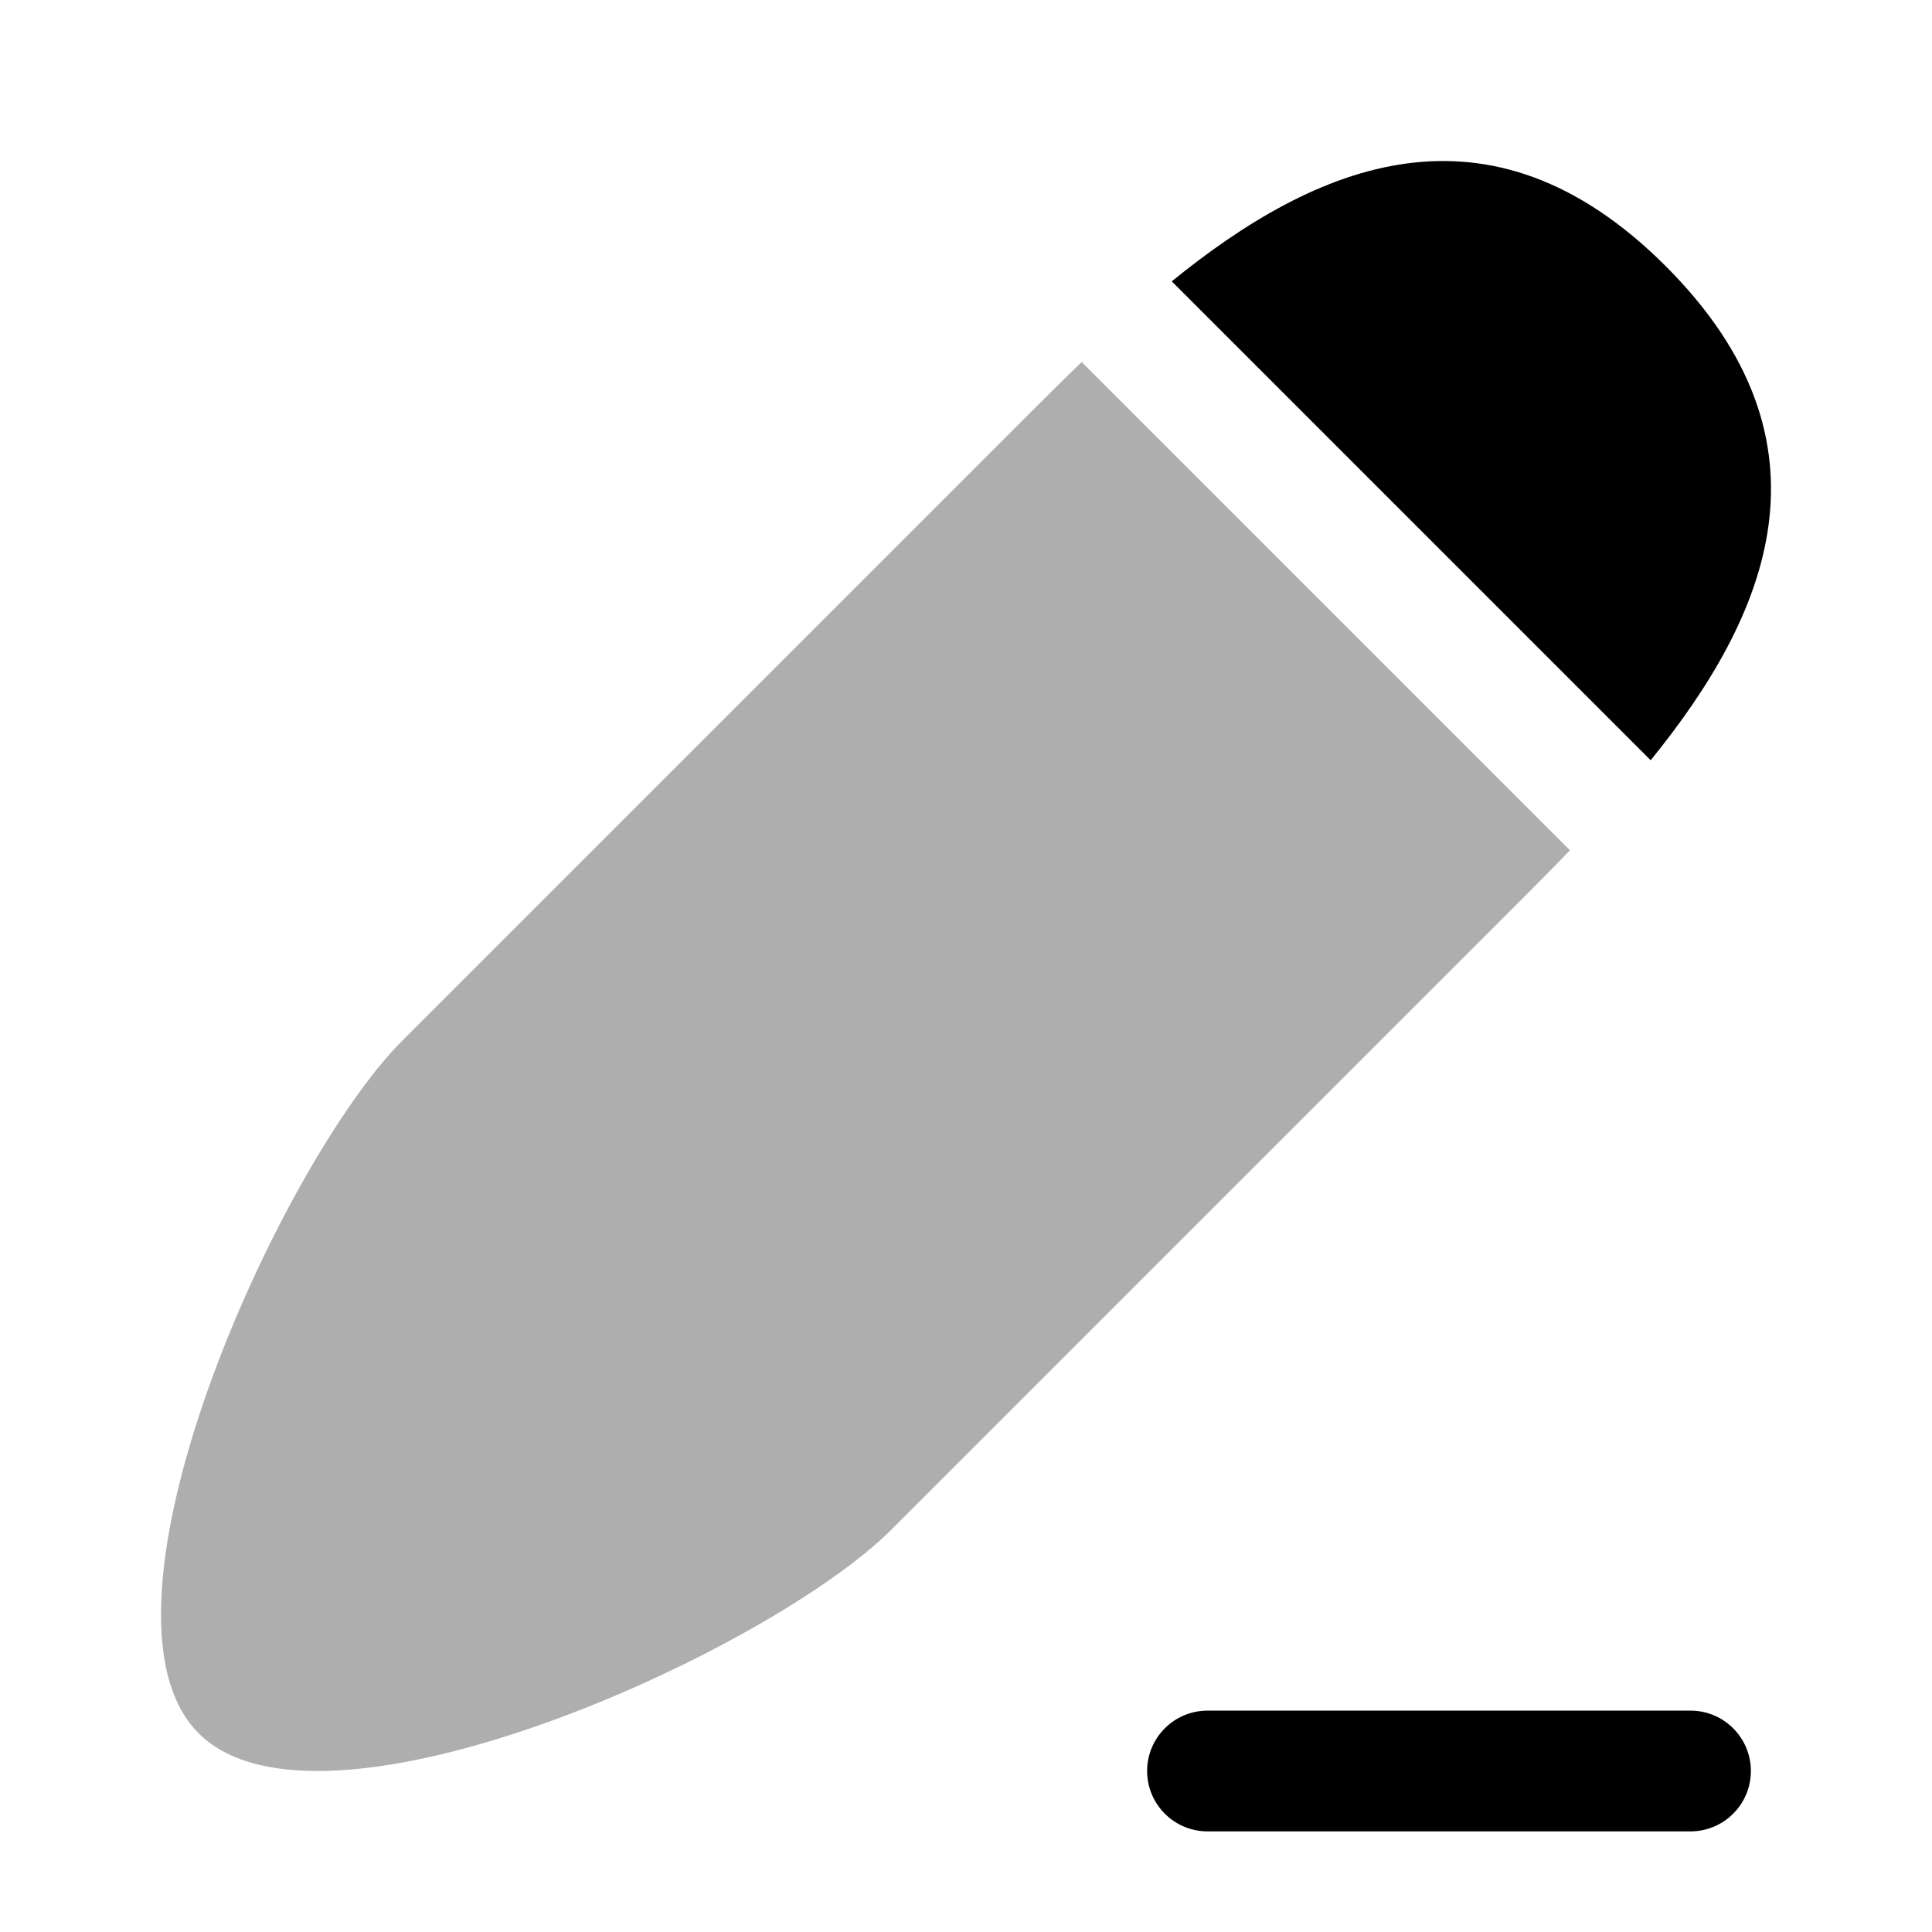 <svg width="24" height="24" viewBox="0 0 24 24" fill="none" xmlns="http://www.w3.org/2000/svg">
<path opacity="0.32" fill-rule="evenodd" clip-rule="evenodd" d="M18.668 11.407L11.074 19.001C9.556 20.519 3.987 23.05 2.468 21.532C0.95 20.013 3.481 14.444 4.999 12.926C4.999 12.926 9.555 8.37 12.593 5.332C12.625 5.3 12.657 5.268 12.69 5.235C12.927 4.998 13.177 4.748 13.438 4.496C13.448 4.508 13.459 4.519 13.47 4.53L19.47 10.53C19.481 10.541 19.492 10.552 19.503 10.562C19.252 10.823 19.002 11.073 18.764 11.311C18.732 11.343 18.7 11.375 18.668 11.407Z" fill="black"/>
<path fill-rule="evenodd" clip-rule="evenodd" d="M20.505 9.444L14.556 3.495C16.343 2.043 18.492 1.107 20.693 3.307C22.893 5.508 21.957 7.658 20.505 9.444Z" fill="black"/>
<path fill-rule="evenodd" clip-rule="evenodd" d="M14.25 22C14.25 21.586 14.586 21.25 15 21.25H21C21.414 21.25 21.75 21.586 21.75 22C21.75 22.414 21.414 22.75 21 22.75H15C14.586 22.75 14.25 22.414 14.25 22Z" fill="black"/>
</svg>
